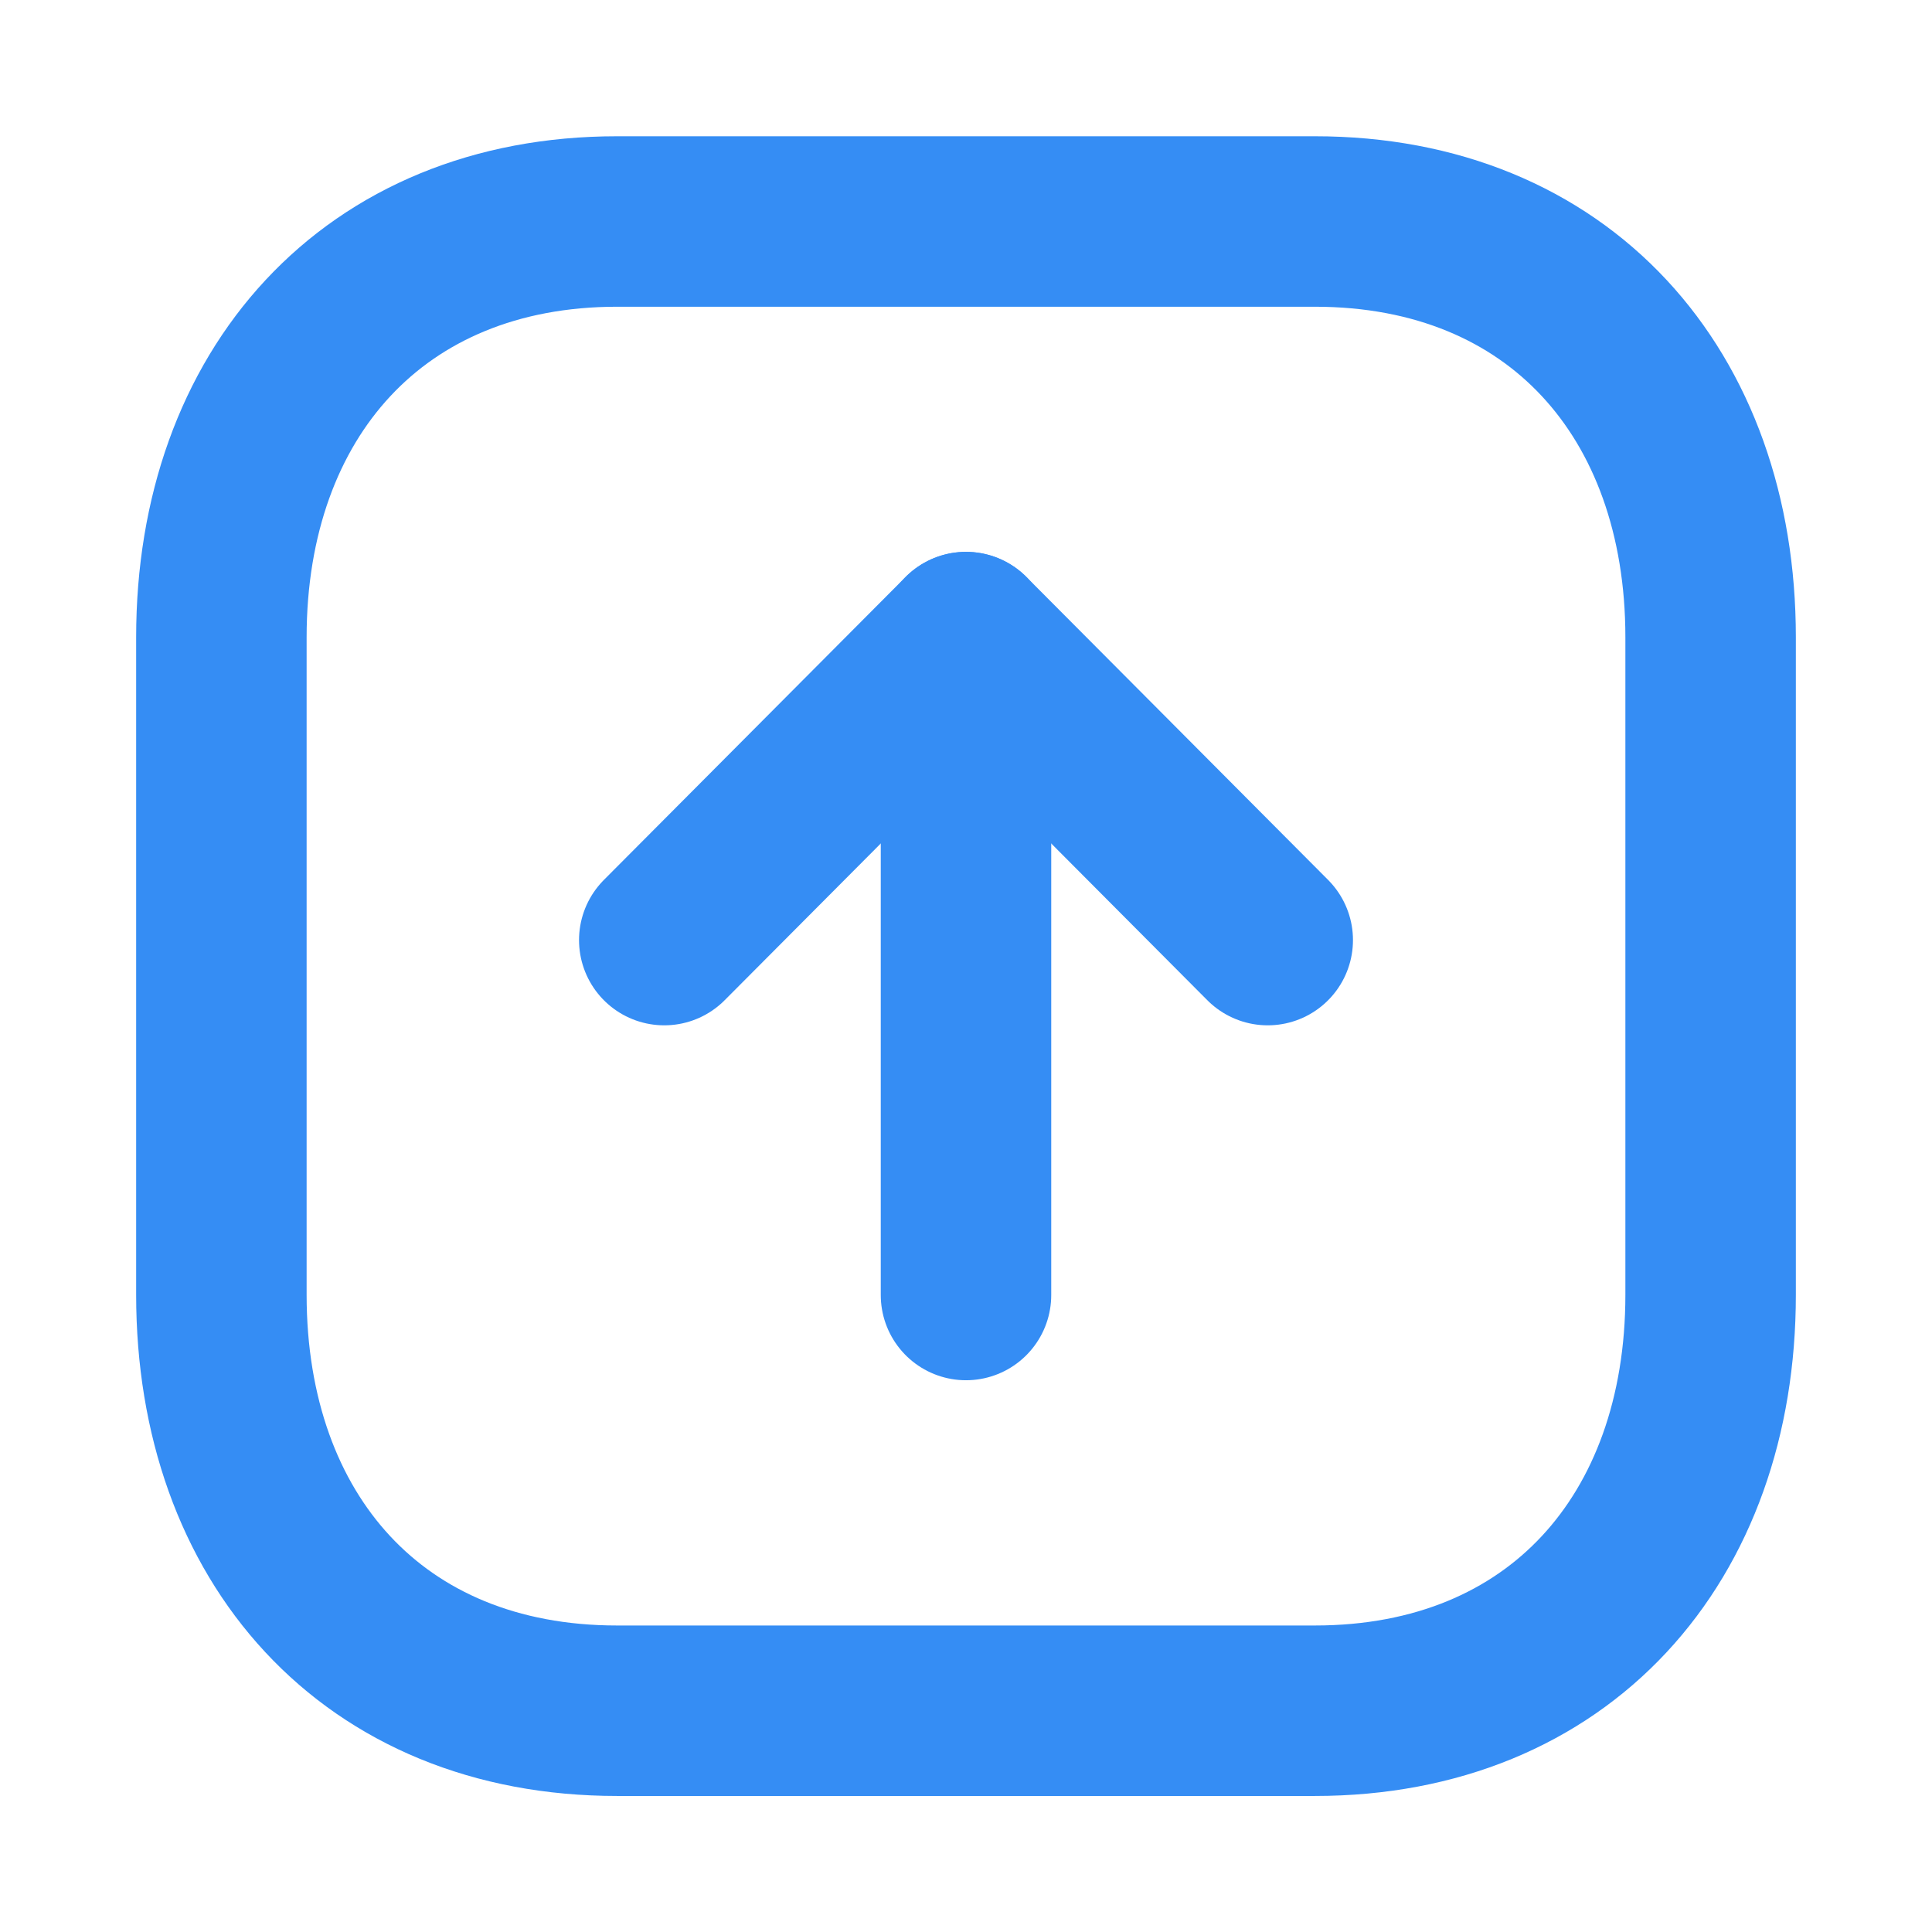 <svg width="17" height="17" viewBox="0 0 17 17" fill="none" xmlns="http://www.w3.org/2000/svg">
<g id="Arrow - Up Square">
<g id="Iconly/Light/Arrow---Up-Square">
<g id="Arrow---Up-Square">
<path id="Stroke-1" fill-rule="evenodd" clip-rule="evenodd" d="M11.57 1.949L5.429 1.949C3.29 1.949 1.948 3.464 1.948 5.608L1.948 11.393C1.948 13.538 3.283 15.053 5.429 15.053L11.57 15.053C13.716 15.053 15.052 13.538 15.052 11.393L15.052 5.608C15.052 3.464 13.716 1.949 11.57 1.949Z" stroke="#358DF4" stroke-width="1.5" stroke-linecap="round" stroke-linejoin="round"/>
<path id="Stroke-3" d="M8.5 5.606L8.5 11.395" stroke="#358DF4" stroke-width="1.5" stroke-linecap="round" stroke-linejoin="round"/>
<path id="Stroke-5" d="M5.845 8.272L8.5 5.606L11.155 8.272" stroke="#358DF4" stroke-width="1.5" stroke-linecap="round" stroke-linejoin="round"/>
</g>
</g>
</g>
</svg>
